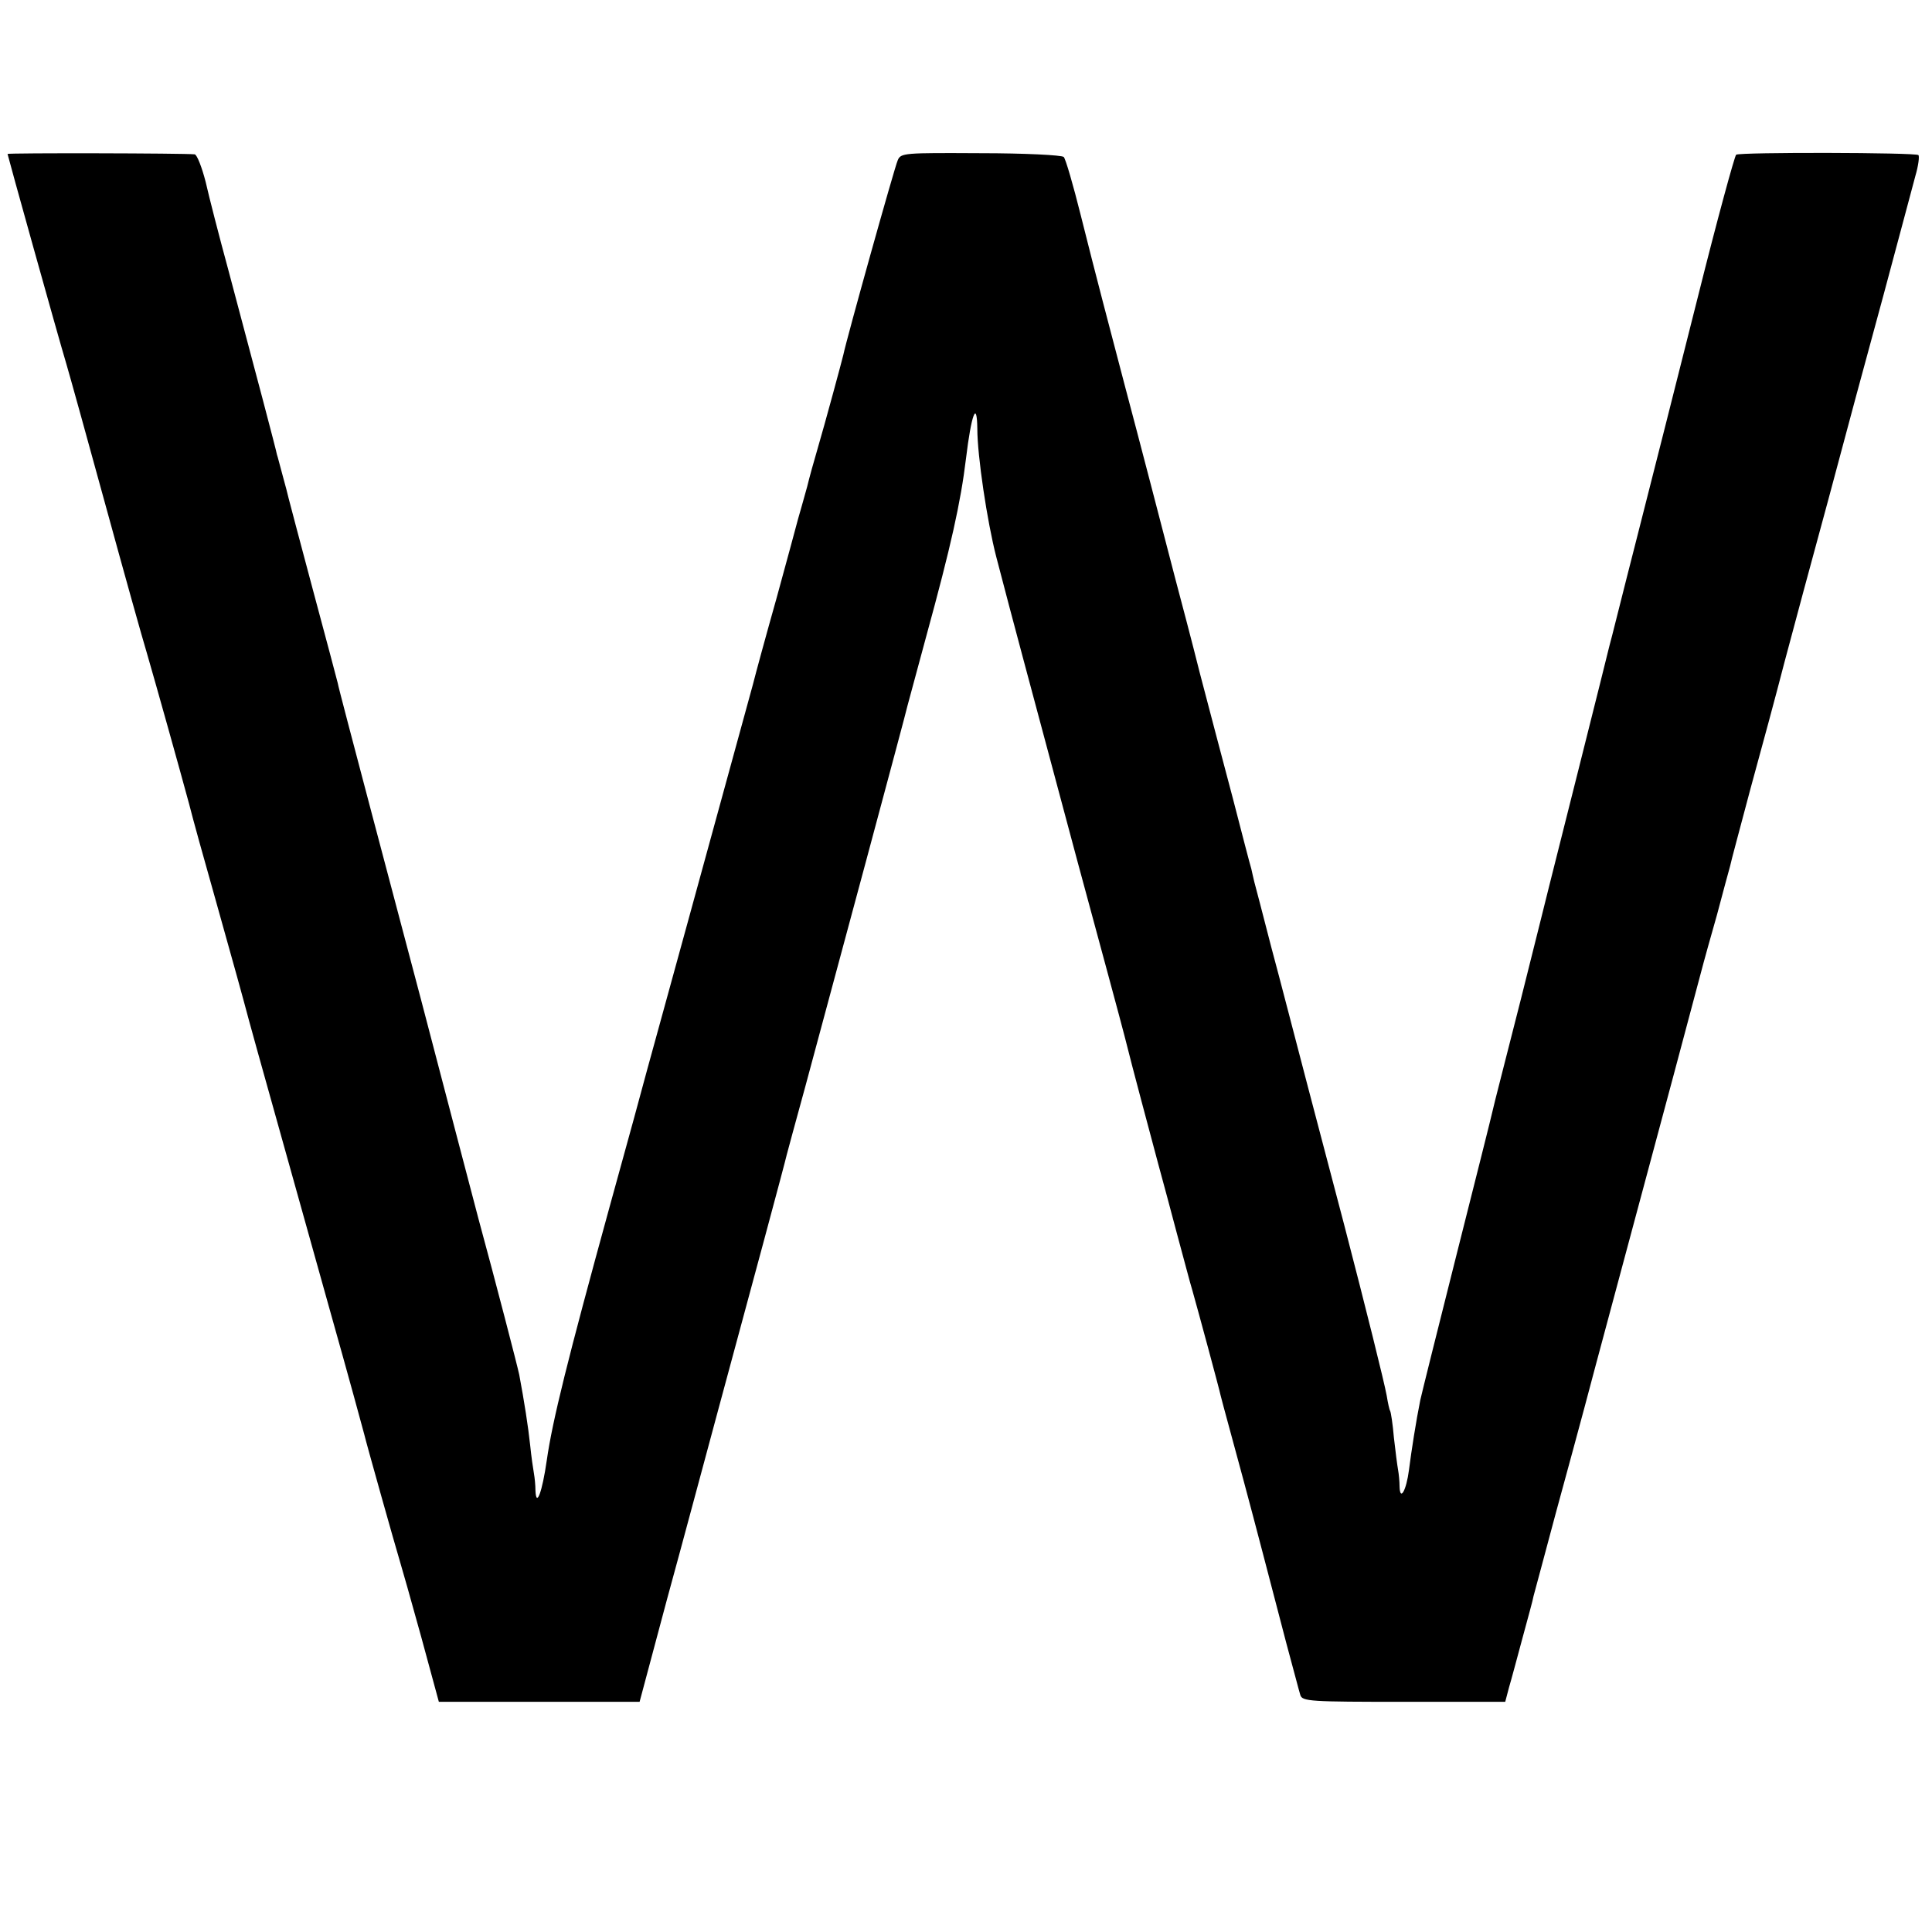 <svg version="1.0" xmlns="http://www.w3.org/2000/svg" width="682.667" height="682.667" viewBox="0 0 512 512"><path d="M2 40.8c0 .3 13.2 47.7 15.6 55.7.8 2.7 5.5 19.6 10.4 37.5s9.8 35.4 10.9 39c2.3 7.9 8.8 31.1 11.2 40 .9 3.6 4 14.8 6.9 25 5 17.8 7.3 26.1 9 32.5 1 3.8 10.4 37.2 21.5 77 4.8 17 8.8 31.7 9 32.5.5 2.2 8.3 29.9 9.4 33.5.5 1.6 3.1 10.8 5.7 20.2l4.7 17.3h53.2l7.3-27.3c4.1-14.9 10.2-37.8 13.7-50.7 8.1-29.9 17.6-65.1 18-67 .2-.8 2.4-8.9 4.9-18 7.5-27.8 26.8-99.4 27.1-101 .2-.8 2.5-9.2 5-18.5 6.5-23.7 9.1-35.4 10.5-47 1.4-11.6 2.9-15.7 3-7.9 0 7.2 2.6 24.6 5 33.9 5.4 20.7 6.3 23.8 21.6 81 5.8 21.4 11.4 42.1 12.4 46 2.4 9.6 6.4 24.4 8.9 33.8 1.2 4.4 3.5 12.9 5.1 19 1.7 6.2 3.4 12.8 4 14.7 1.5 5.3 7.1 26 7.5 27.9.2.9 1.1 4.1 1.9 7.1.8 3 2.7 10 4.2 15.5 3.1 11.5 6.8 25.8 11.3 43 1.8 6.6 3.4 12.8 3.7 13.7.5 1.7 2.7 1.8 27.4 1.8h26.9l1-3.8c.6-2 2.2-8 3.6-13.2 1.4-5.2 2.8-10.2 2.9-11 .2-.8 2.9-10.7 5.9-22 3.1-11.3 6.5-23.9 7.6-28 2.2-8.4 12.1-45.1 23.6-88 4.2-15.7 7.8-29.2 8-30 .2-.8 1.8-6.5 3.5-12.5 1.6-6.1 3.2-11.9 3.5-13 .2-1.1 2.7-10.3 5.4-20.5 2.8-10.2 6.9-25.3 9-33.5 2.2-8.3 7.4-27.6 11.6-43 4.1-15.4 10.7-39.9 14.7-54.5 3.9-14.6 7.7-28.7 8.4-31.4.8-2.7 1.1-5.2.8-5.5-.6-.7-47.3-.8-48.3-.1-.4.3-5 17.1-10.1 37.5-5.1 20.3-12.4 49.1-16.2 64-3.8 14.8-7 27.8-7.3 28.7-.2.9-3.8 15.3-8 32s-7.8 31-8 31.8c-.2.8-3.5 14.1-7.4 29.6-3.9 15.4-7.4 28.9-7.6 30-.2 1-4.5 18.1-9.5 37.9-5 19.8-9.3 37.1-9.6 38.5-1.1 5.4-2.4 13.7-3 18.5-.7 5.5-2.4 8.5-2.5 4.4 0-1.3-.2-3.3-.4-4.4-.2-1.1-.7-4.9-1.1-8.5-.3-3.6-.8-6.8-1-7.1-.2-.3-.6-2.1-.9-4-.7-3.8-5.5-23.1-11.3-45.4-2.2-8.3-6.5-24.7-9.6-36.5-3.1-11.8-7.4-28.5-9.7-37-2.2-8.5-4.2-16.3-4.5-17.3-.2-.9-.6-2.5-.8-3.5-.3-.9-2.5-9.4-4.9-18.7-2.5-9.4-6.4-24.2-8.7-33-2.2-8.8-5.2-20.1-6.5-25-1.3-5-4.2-16.2-6.5-25s-5.3-20.3-6.7-25.5c-4-15.2-8-30.4-11.9-46-2-8-4-14.9-4.5-15.4s-10.4-1-22-1c-20.3-.1-21.2-.1-22 1.9-.8 1.7-13.6 47.5-14.4 51.5-.4 1.7-4.8 18-7 25.5-.8 2.7-2 7-2.6 9.5-.7 2.5-1.3 4.7-1.4 5-.1.3-.5 1.8-1 3.5-.4 1.6-3 11.1-5.7 21-2.8 9.9-5.6 20.2-6.3 23-1.7 6.1-4.6 16.9-17 62-5.3 19.2-10.2 37.2-11 40-.7 2.7-5.2 19.2-10 36.5-11.1 40.4-15.1 56.5-16.6 67-1.2 8.4-2.8 12.7-3 8 0-1.4-.2-3.4-.4-4.5s-.7-4.5-1-7.5c-.5-4.8-1.6-11.8-2.9-18.7-.4-2-6.3-24.8-10.8-41.3-2.3-8.8-9.1-34.6-15.2-58-2.4-9.1-8.3-31.4-13.1-49.5-4.8-18.2-8.9-33.7-9-34.5-.2-.8-3.1-11.8-6.5-24.4-3.4-12.7-6.3-23.7-6.5-24.5-.2-.9-.9-3.6-1.6-6.1-.7-2.5-1.3-5-1.5-5.5-.2-1.2-5.8-22.4-12.9-49-2.4-8.8-5.1-19.3-6-23.3-1-3.9-2.3-7.2-2.9-7.3C49 40.6 2 40.5 2 40.8z"/></svg>